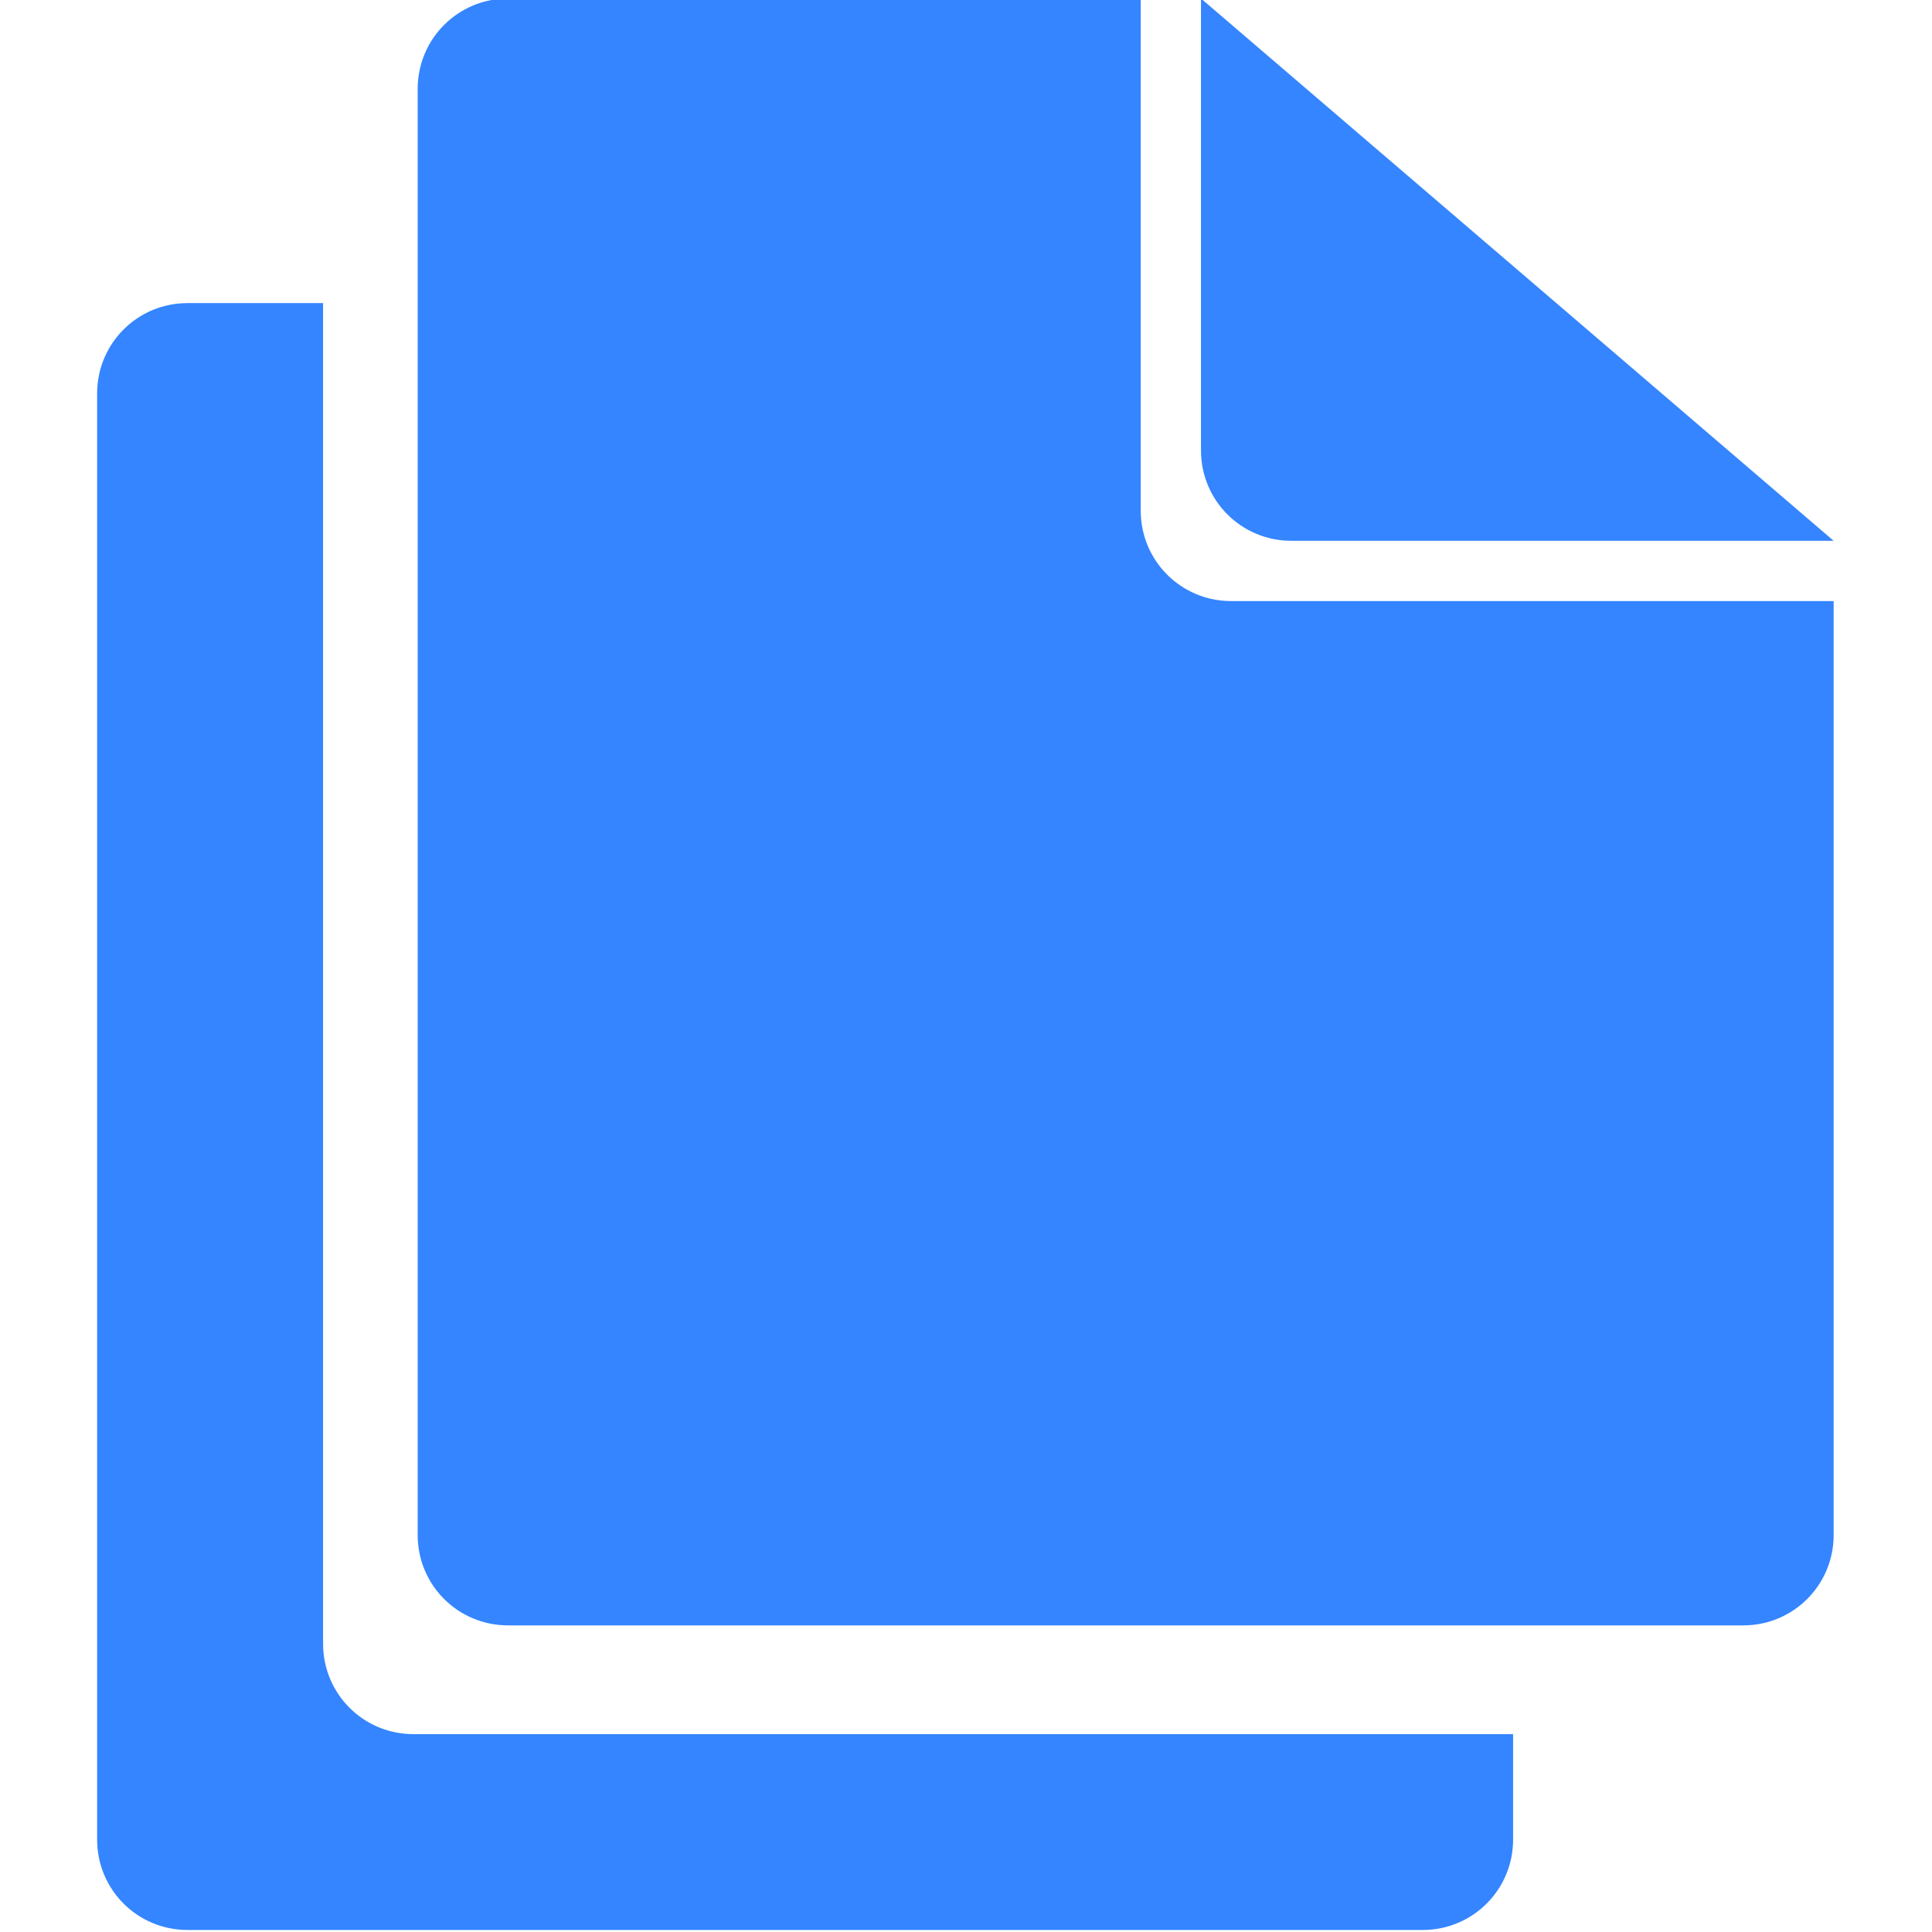 <?xml version="1.0" encoding="UTF-8" standalone="no"?>
<!-- Created with Inkscape (http://www.inkscape.org/) -->
<svg
    xmlns:inkscape="http://www.inkscape.org/namespaces/inkscape"
    xmlns:rdf="http://www.w3.org/1999/02/22-rdf-syntax-ns#"
    xmlns="http://www.w3.org/2000/svg"
    xmlns:cc="http://creativecommons.org/ns#"
    xmlns:dc="http://purl.org/dc/elements/1.1/"
    xmlns:sodipodi="http://sodipodi.sourceforge.net/DTD/sodipodi-0.dtd"
    xmlns:svg="http://www.w3.org/2000/svg"
    xmlns:ns1="http://sozi.baierouge.fr"
    xmlns:xlink="http://www.w3.org/1999/xlink"
    id="svg5612"
    sodipodi:docname="copy.svg"
    viewBox="0 0 128 128"
    version="1.1"
    inkscape:version="0.48.3.1 r9886"
  >
  <title
      id="title6891"
    >Copy/Clone Icon</title
  >
  <sodipodi:namedview
      id="base"
      bordercolor="#3485FF"
      inkscape:pageshadow="2"
      inkscape:window-y="0"
      pagecolor="#ffffff"
      inkscape:window-height="1009"
      inkscape:window-maximized="1"
      inkscape:zoom="2.8"
      inkscape:window-x="1280"
      showgrid="false"
      borderopacity="1.0"
      inkscape:current-layer="layer1"
      inkscape:cx="8.1326839"
      inkscape:cy="24.530997"
      inkscape:window-width="1280"
      inkscape:pageopacity="0.0"
      inkscape:document-units="px"
  />
  <g
      id="layer1"
      inkscape:label="Layer 1"
      inkscape:groupmode="layer"
      transform="translate(0 -924.36)"
    >
    <g
        id="g6783"
        transform="matrix(.998 0 0 .998 -101.01 570.97)"
      >
      <path
          id="rect6587"
          d="m134.94 354c-3.324 0-6 2.676-6 6v96c0 3.324 2.676 6 6 6h82c3.324 0 6-2.676 6-6v-62h-40c-3.324 0-6-2.676-6-6v-34h-42z"
          style="fill:#3485FF"
          inkscape:connector-curvature="0"
      />
      <path
          id="rect6587-3-9-6-6"
          d="m113.66 374.22c-3.324 0-6 2.676-6 6v96c0 3.324 2.676 6 6 6h82c3.324 0 6-2.676 6-6v-7h-73c-3.324 0-6-2.676-6-6v-89h-9z"
          style="fill:#3485FF"
          inkscape:connector-curvature="0"
      />
      <path
          id="rect6587-3-2-9-2"
          d="m180.94 354v30c0 3.324 2.676 6 6 6h36z"
          sodipodi:nodetypes="csscc"
          style="fill:#3485FF"
          inkscape:connector-curvature="0"
      />
    </g
    >
  </g
  >
</svg
>
